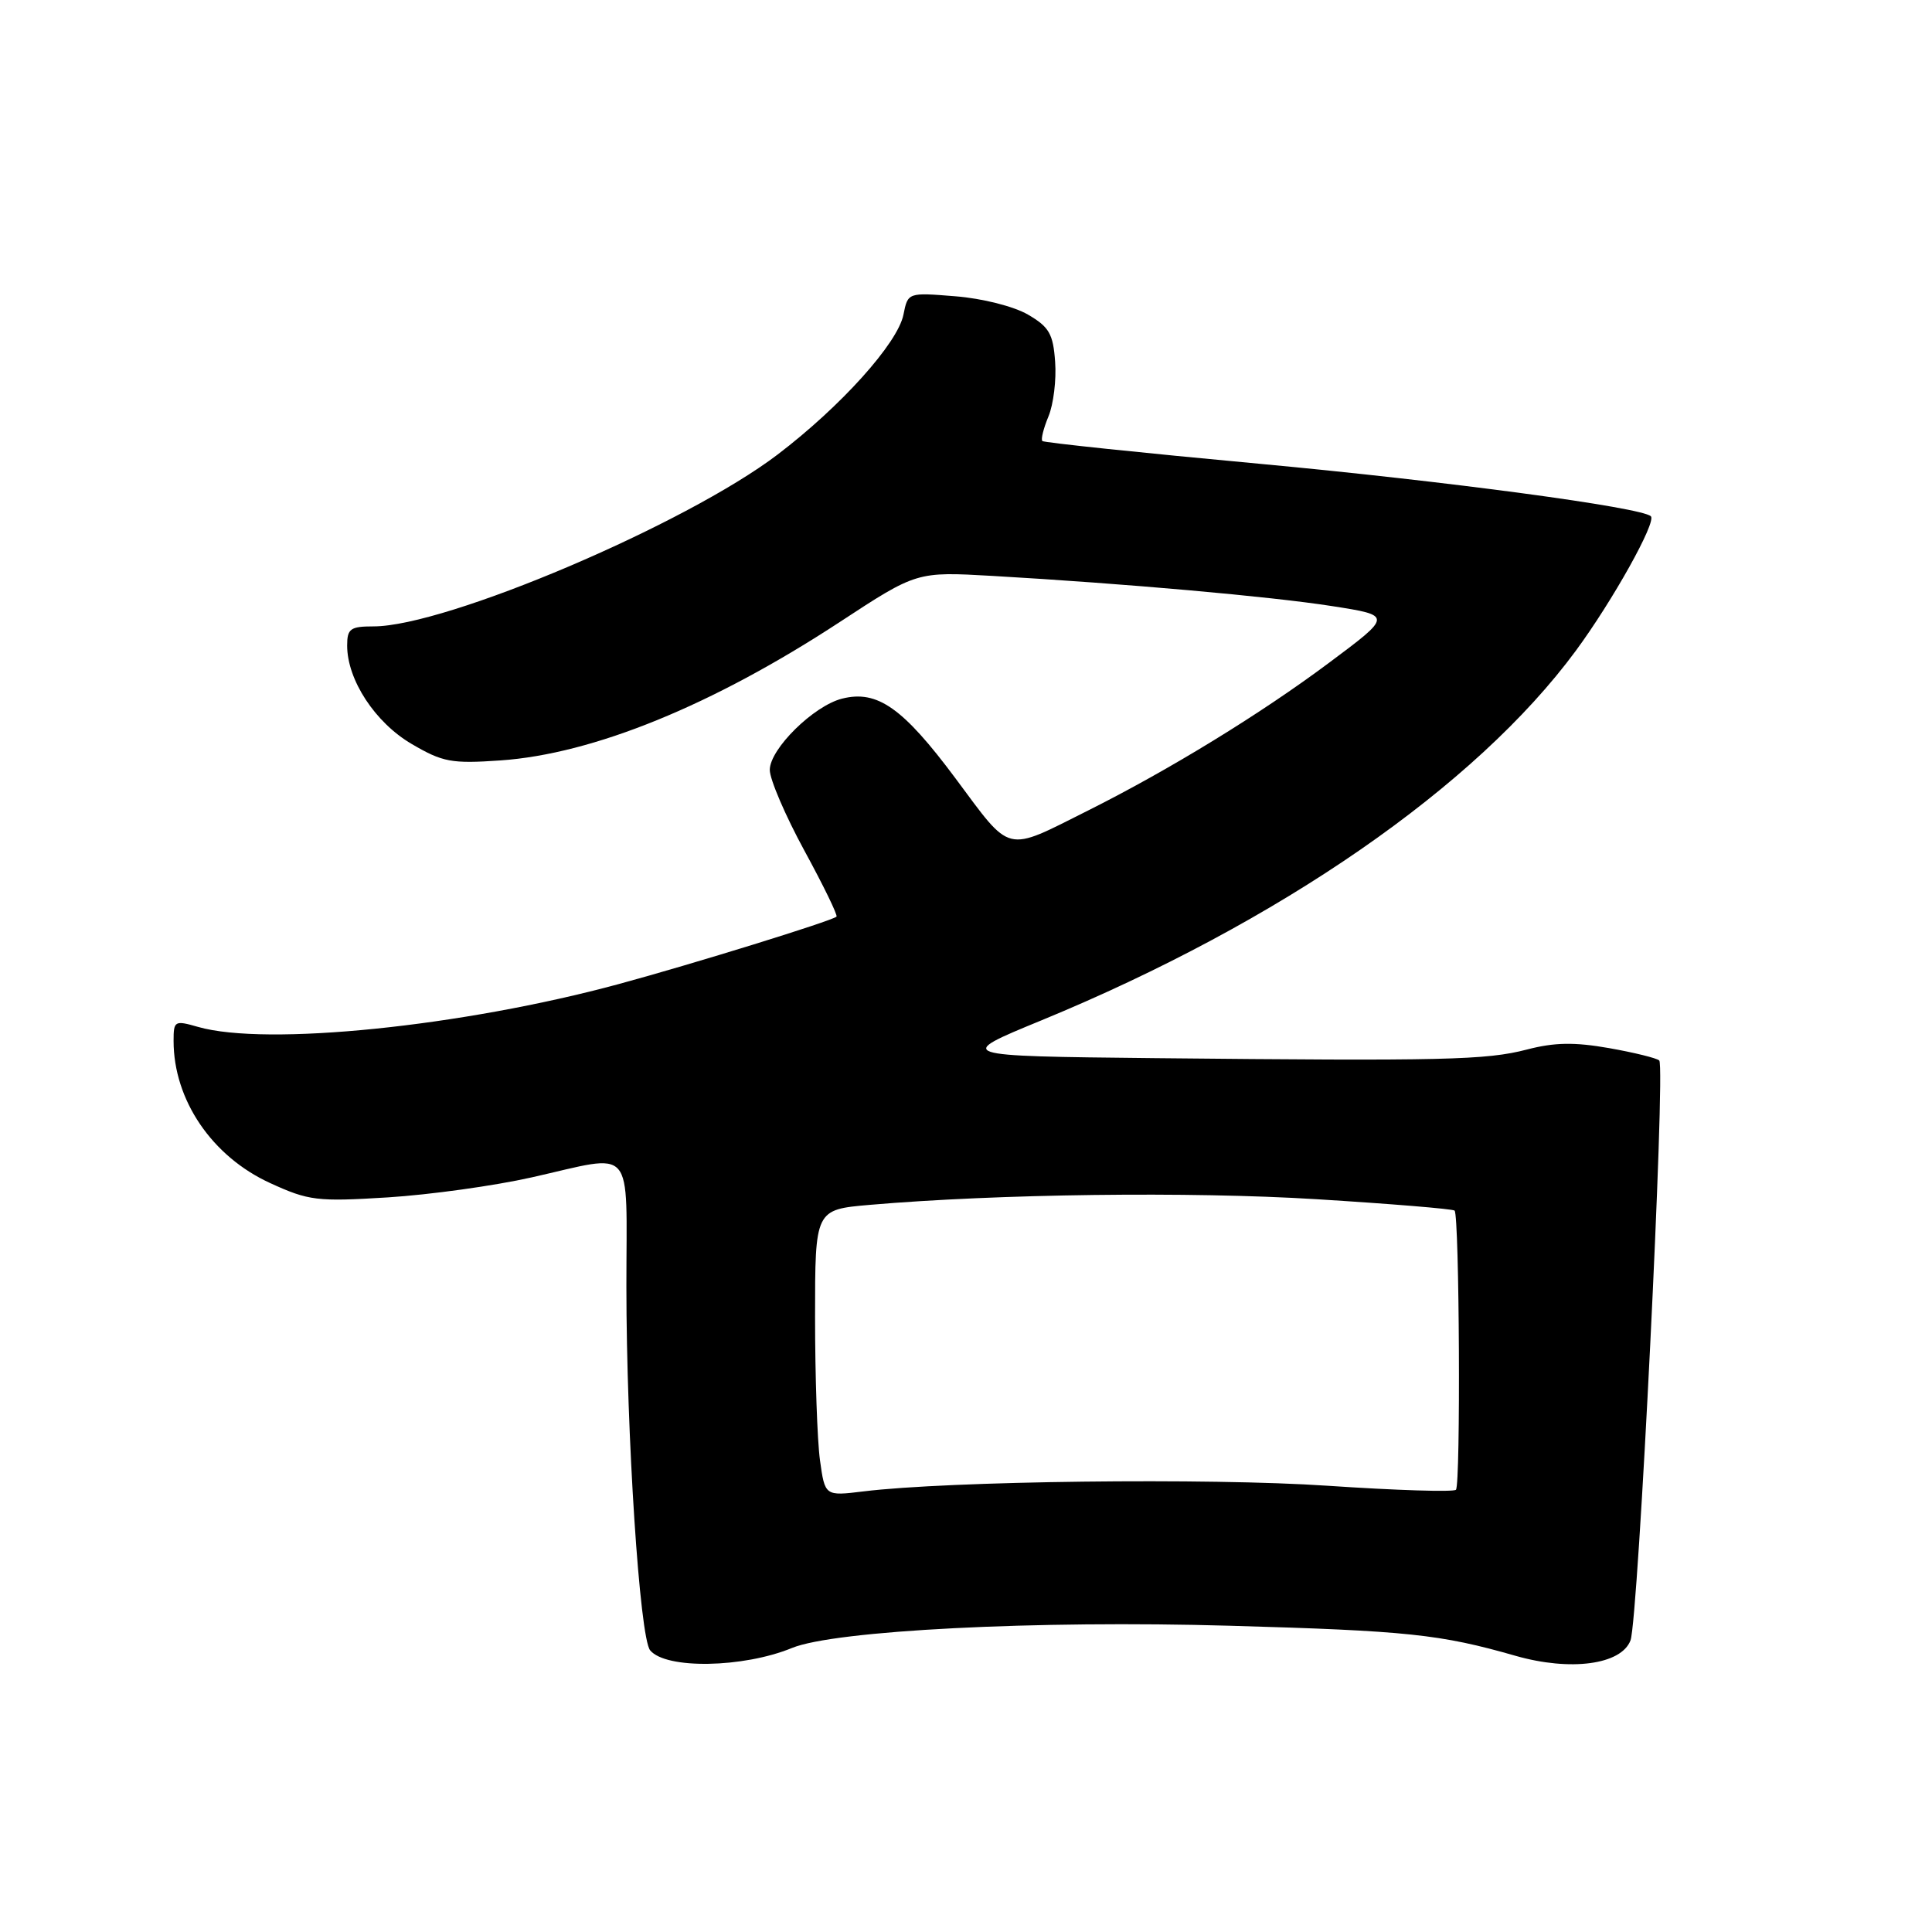 <?xml version="1.0" encoding="UTF-8" standalone="no"?>
<!DOCTYPE svg PUBLIC "-//W3C//DTD SVG 1.1//EN" "http://www.w3.org/Graphics/SVG/1.1/DTD/svg11.dtd" >
<svg xmlns="http://www.w3.org/2000/svg" xmlns:xlink="http://www.w3.org/1999/xlink" version="1.1" viewBox="0 0 256 256">
 <g >
 <path fill="currentColor"
d=" M 104.93 218.37 C 110.58 216.04 137.28 214.68 163.00 215.42 C 186.50 216.09 190.83 216.54 200.84 219.41 C 208.10 221.48 214.83 220.58 216.05 217.36 C 217.08 214.65 220.71 141.38 219.86 140.52 C 219.54 140.21 216.55 139.47 213.21 138.88 C 208.61 138.07 205.96 138.12 202.32 139.07 C 196.95 140.47 191.29 140.60 153.00 140.21 C 126.50 139.93 126.50 139.93 138.00 135.20 C 169.55 122.20 195.54 104.22 208.81 86.22 C 213.68 79.61 219.51 69.17 218.75 68.41 C 217.56 67.23 191.77 63.77 166.96 61.46 C 151.31 60.01 138.33 58.65 138.12 58.44 C 137.90 58.23 138.27 56.76 138.93 55.17 C 139.59 53.58 139.99 50.32 139.81 47.94 C 139.55 44.24 139.02 43.32 136.20 41.68 C 134.34 40.60 130.16 39.54 126.60 39.26 C 120.30 38.75 120.30 38.75 119.71 41.70 C 118.95 45.48 111.43 53.84 103.05 60.22 C 90.87 69.49 59.10 83.00 49.49 83.00 C 46.42 83.00 46.00 83.31 46.00 85.54 C 46.00 90.09 49.71 95.75 54.55 98.58 C 58.66 100.99 59.82 101.21 66.31 100.76 C 78.60 99.91 94.43 93.46 111.29 82.41 C 121.47 75.74 121.47 75.74 131.49 76.31 C 149.16 77.33 168.28 79.03 176.50 80.31 C 184.50 81.56 184.50 81.56 176.08 87.84 C 167.04 94.59 154.95 102.00 144.19 107.39 C 133.05 112.97 134.11 113.22 126.61 103.14 C 119.64 93.78 116.25 91.40 111.59 92.57 C 107.82 93.51 102.00 99.24 102.00 102.02 C 102.00 103.27 104.07 108.09 106.59 112.72 C 109.12 117.36 111.03 121.29 110.84 121.46 C 110.23 122.03 91.71 127.76 82.00 130.39 C 61.23 136.02 35.27 138.66 26.24 136.07 C 23.14 135.18 23.00 135.26 23.00 137.92 C 23.00 145.75 28.08 153.23 35.79 156.76 C 40.92 159.11 42.01 159.24 51.40 158.66 C 56.96 158.31 65.53 157.12 70.45 156.01 C 84.30 152.90 83.00 151.40 83.00 170.42 C 83.00 190.07 84.76 217.00 86.15 218.68 C 88.24 221.20 98.47 221.02 104.93 218.37 Z  M 108.65 193.48 C 108.29 190.86 108.00 182.32 108.00 174.50 C 108.00 160.28 108.00 160.28 115.25 159.65 C 132.21 158.19 157.73 157.87 174.42 158.90 C 184.28 159.51 192.52 160.19 192.74 160.41 C 193.38 161.05 193.56 196.75 192.92 197.40 C 192.61 197.72 184.96 197.48 175.92 196.87 C 160.28 195.81 125.65 196.23 114.40 197.62 C 109.31 198.24 109.31 198.24 108.65 193.48 Z "/>
</g>
</svg>